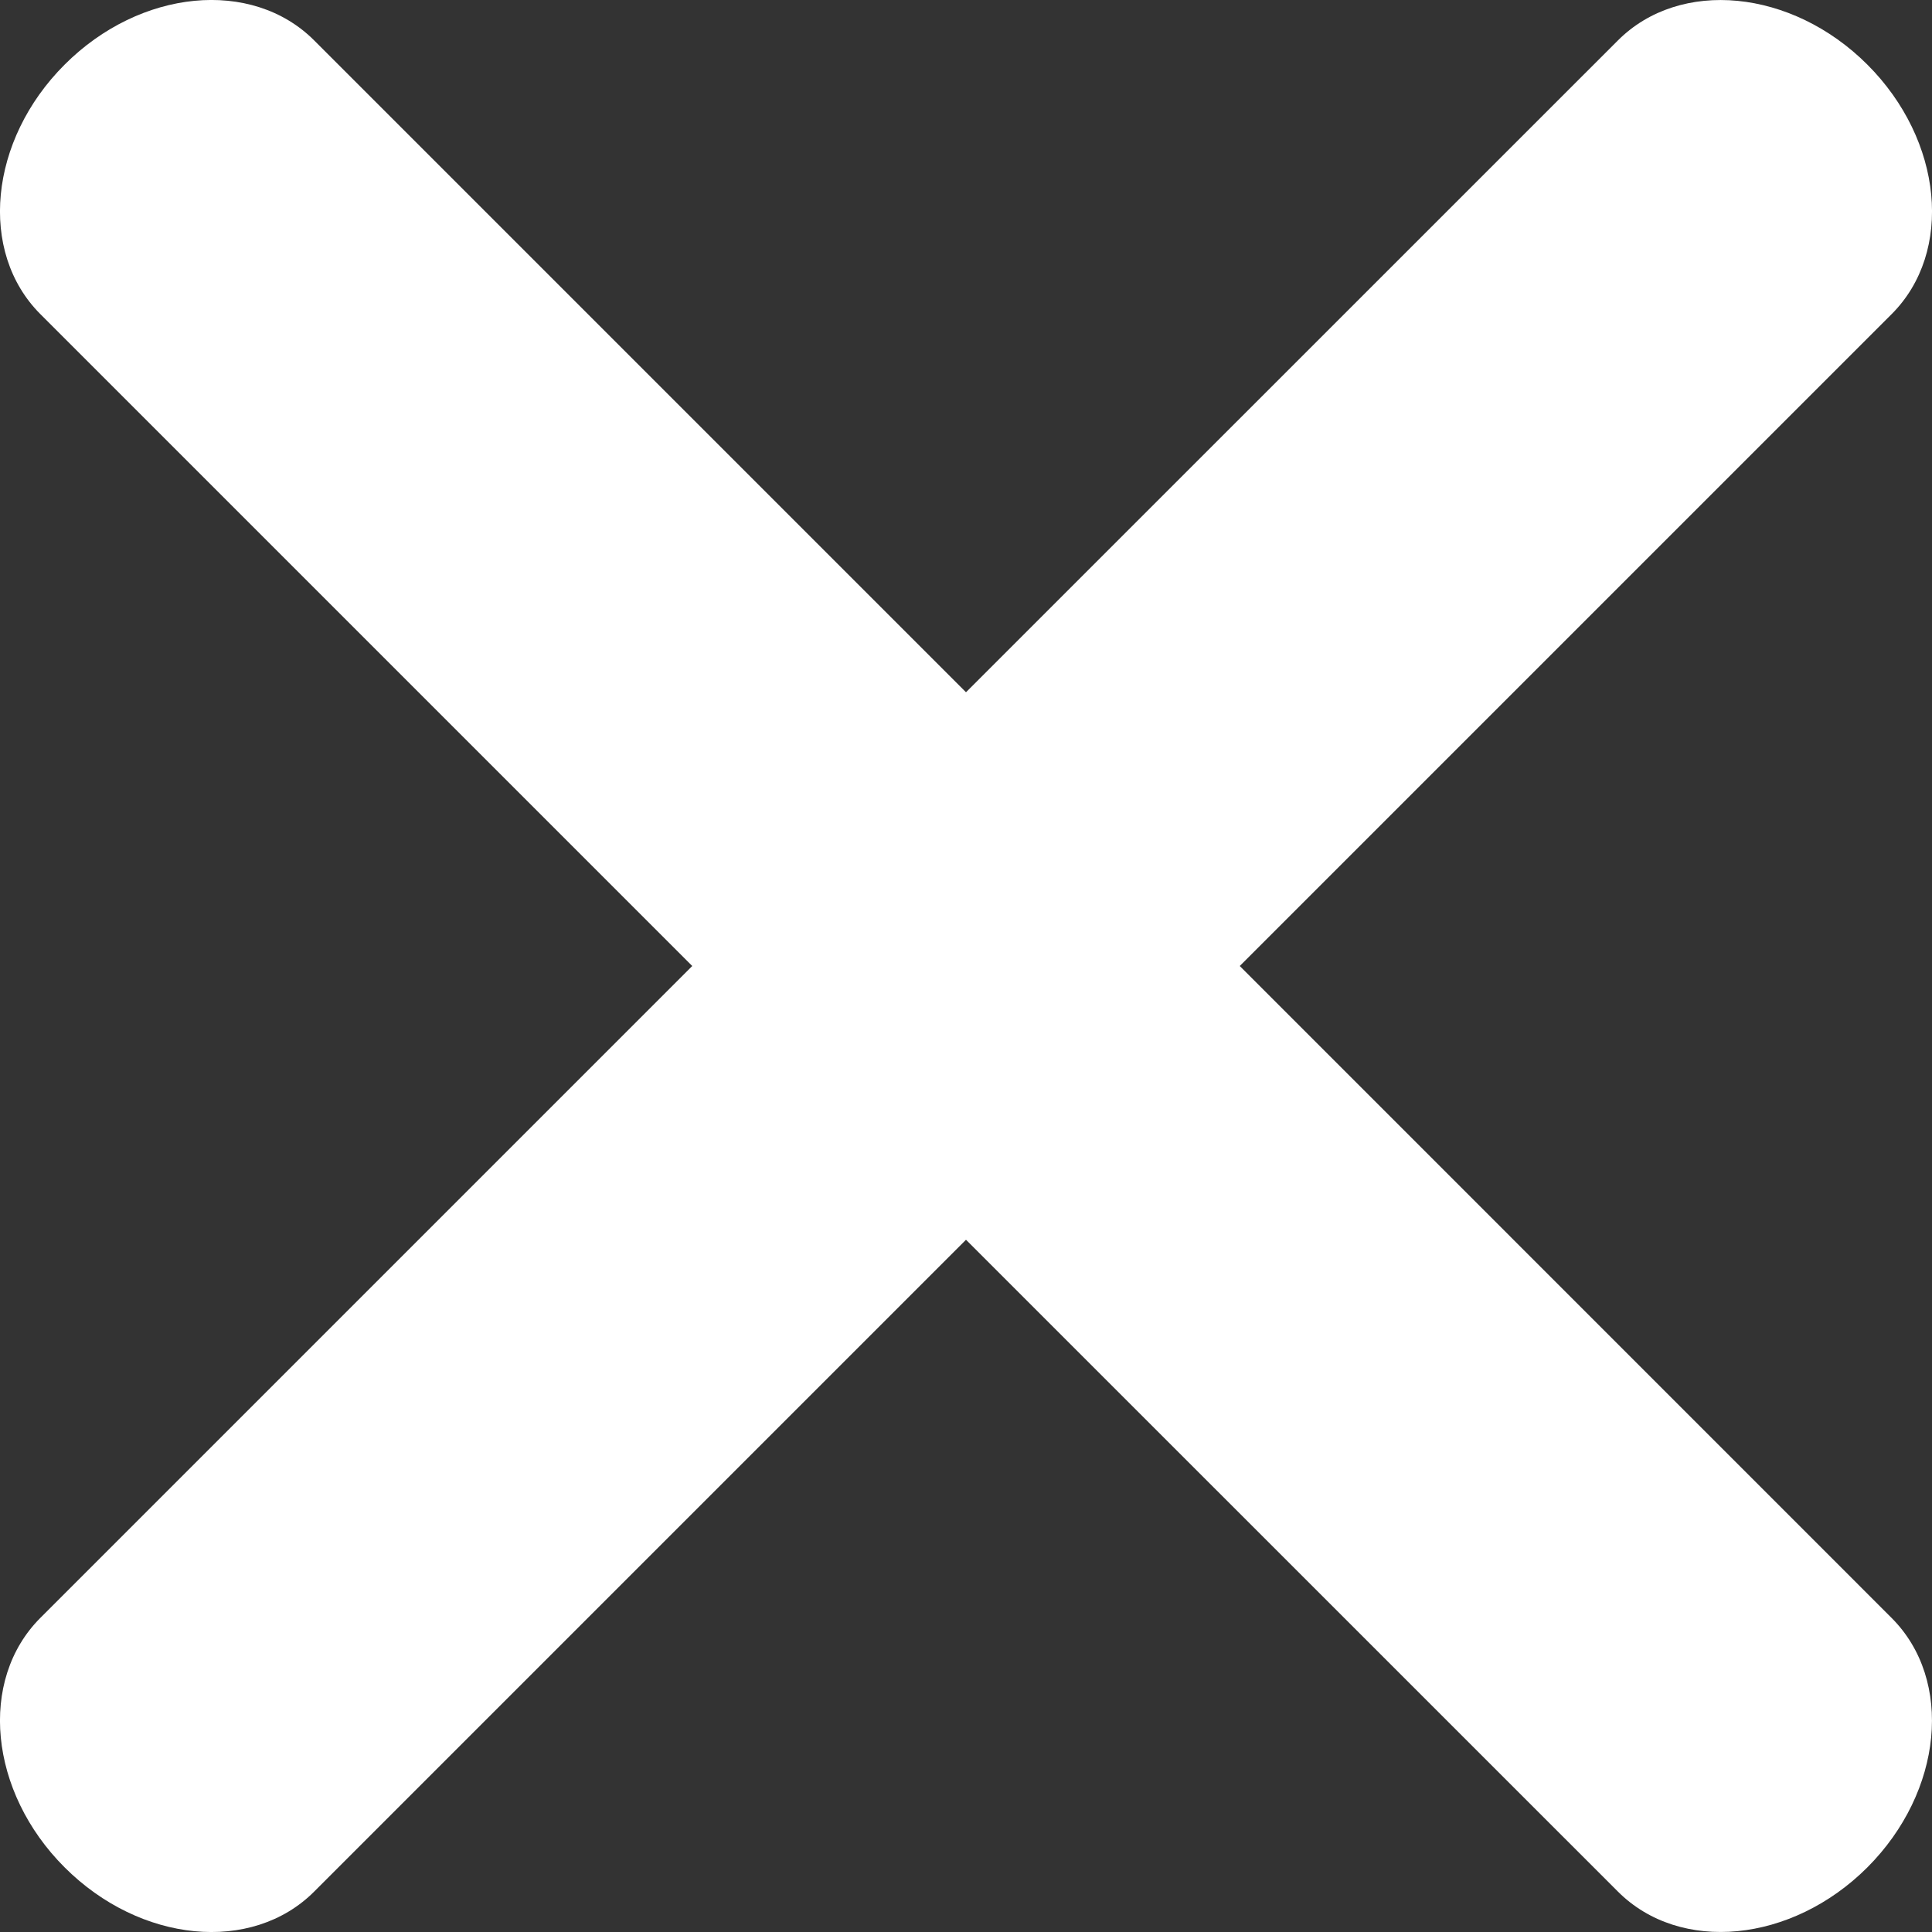 <svg width="20" height="20" viewBox="0 0 20 20" fill="none" xmlns="http://www.w3.org/2000/svg">
<rect x="0" y="0" width="20" height="20" fill="#333333" stroke="none"/>
<path fill-rule="evenodd" clip-rule="evenodd" d="M12.834 10L19.581 16.748C20.226 17.392 20.113 18.548 19.331 19.331C18.548 20.113 17.392 20.226 16.748 19.581L10 12.834L3.252 19.582C2.608 20.226 1.452 20.114 0.669 19.331C-0.114 18.549 -0.226 17.392 0.418 16.748L7.166 10L0.418 3.252C-0.226 2.608 -0.114 1.451 0.669 0.669C1.451 -0.114 2.608 -0.226 3.252 0.418L10 7.166L16.748 0.419C17.392 -0.226 18.549 -0.113 19.331 0.669C20.114 1.452 20.226 2.608 19.582 3.252L12.834 10Z" fill="white"/>
</svg>
